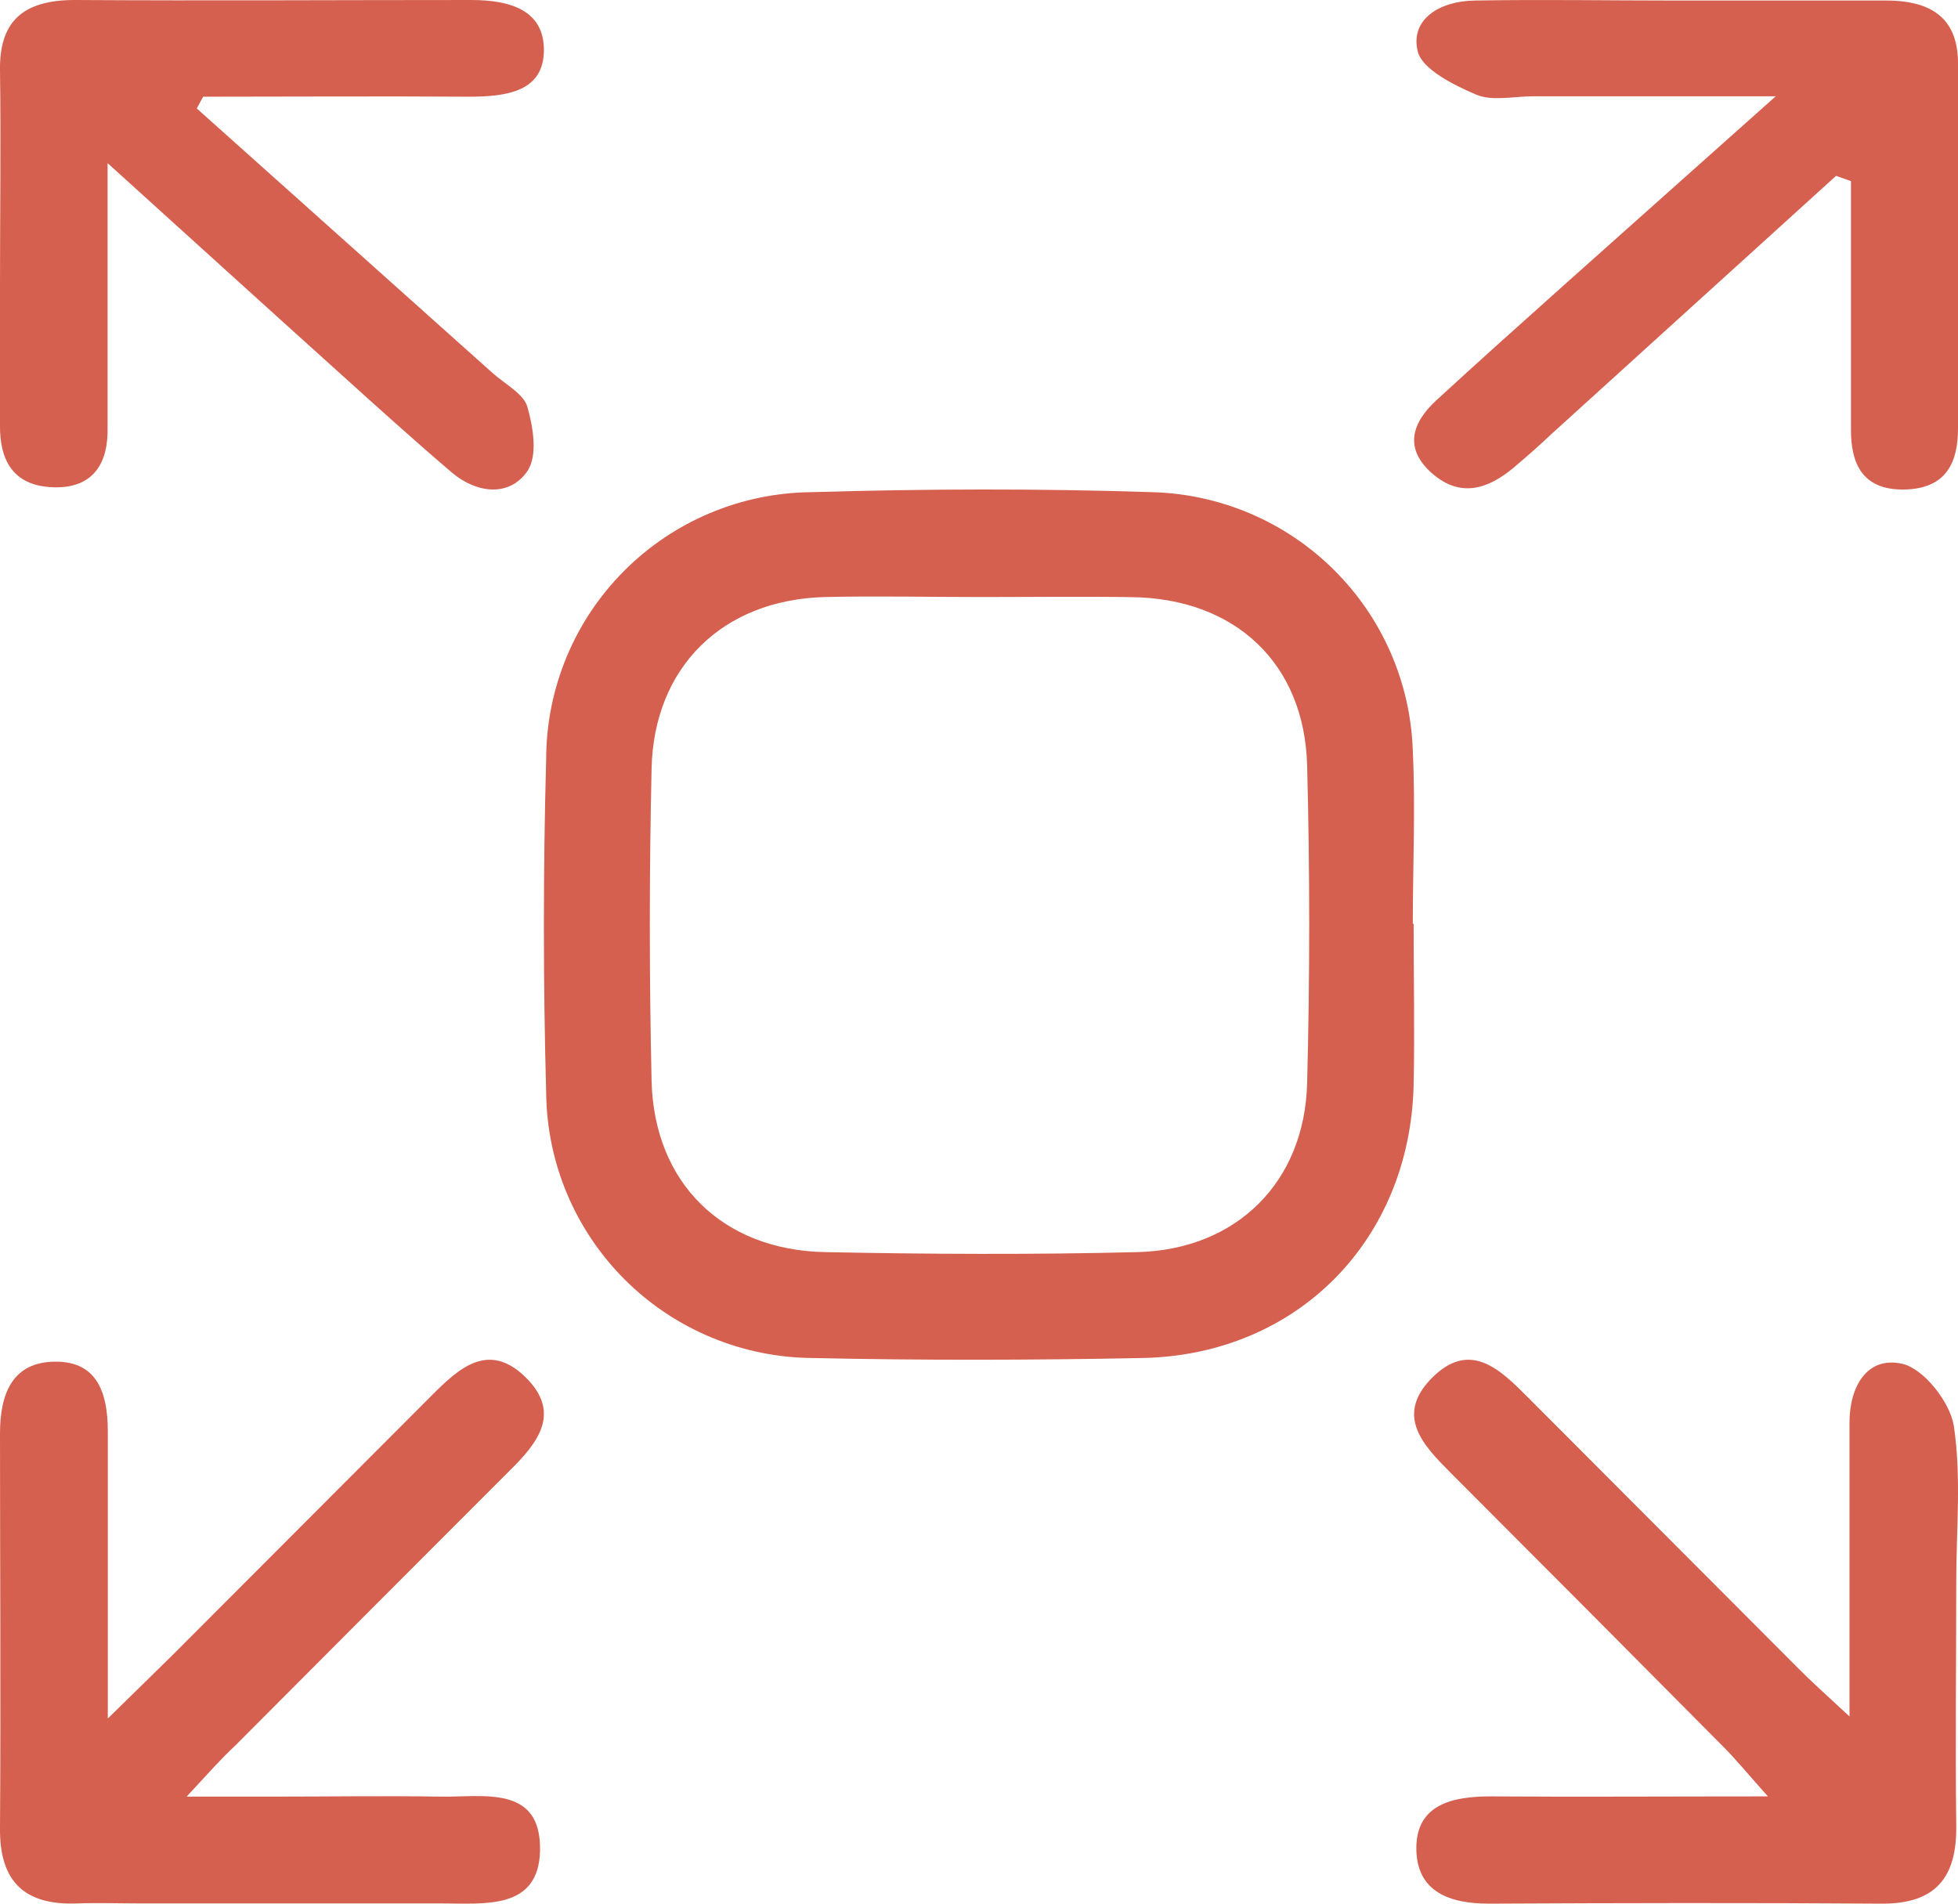 <svg width="36" height="35" viewBox="0 0 36 35" fill="none" xmlns="http://www.w3.org/2000/svg">
<path d="M25.991 16.983C25.991 17.975 26.012 18.966 25.991 19.955C25.921 22.807 23.848 24.911 21.007 24.968C18.985 25.008 16.959 25.013 14.944 24.968C13.652 24.96 12.414 24.446 11.497 23.536C10.58 22.626 10.057 21.393 10.042 20.102C9.986 18.052 9.986 15.999 10.042 13.943C10.047 12.652 10.56 11.415 11.472 10.499C12.384 9.583 13.62 9.062 14.914 9.049C17.004 8.987 19.099 8.98 21.19 9.049C22.444 9.084 23.638 9.595 24.527 10.479C25.417 11.362 25.935 12.551 25.976 13.803C26.026 14.861 25.976 15.926 25.976 16.988L25.991 16.983ZM18.038 10.977C17.085 10.977 16.118 10.955 15.161 10.977C13.29 11.029 12.023 12.258 11.98 14.131C11.937 16.044 11.937 17.957 11.98 19.872C12.025 21.745 13.28 22.983 15.166 23.021C17.052 23.059 19 23.069 20.916 23.021C22.738 22.974 23.986 21.733 24.033 19.917C24.084 17.968 24.084 16.018 24.033 14.069C23.981 12.187 22.702 11.003 20.809 10.979C19.883 10.965 18.959 10.977 18.038 10.977Z" fill="#D5604F"/>
<path d="M33.758 3.233L28.511 7.993C28.287 8.207 28.061 8.402 27.829 8.599C27.352 8.997 26.847 9.156 26.329 8.702C25.812 8.248 25.955 7.776 26.41 7.359C27.18 6.65 27.963 5.951 28.743 5.253C29.964 4.161 31.19 3.073 32.649 1.77H28.197C27.841 1.77 27.433 1.865 27.142 1.74C26.723 1.562 26.148 1.273 26.067 0.946C25.924 0.367 26.453 0.02 27.111 0.01C28.354 -0.012 29.599 0.01 30.844 0.01C32.089 0.01 33.403 0.01 34.684 0.01C35.559 0.01 36.002 0.376 36 1.17C36 3.407 36 5.642 36 7.875C36 8.479 35.804 8.982 35.02 9C34.235 9.017 34.032 8.513 34.032 7.905V3.33L33.758 3.233Z" fill="#D5604F"/>
<path d="M3.618 1.994C5.431 3.614 7.242 5.234 9.053 6.855C9.28 7.059 9.627 7.239 9.696 7.479C9.804 7.858 9.89 8.374 9.696 8.663C9.362 9.145 8.761 9.07 8.309 8.689C7.556 8.046 6.834 7.391 6.107 6.735C4.809 5.566 3.518 4.392 1.978 2.999V6.808C1.978 7.159 1.978 7.511 1.978 7.862C1.992 8.487 1.739 8.984 0.978 8.959C0.218 8.933 -0.007 8.434 0 7.811C0 6.954 0 6.097 0 5.225C0 3.916 0.019 2.607 0 1.298C-0.014 0.426 0.388 -0.006 1.392 7.05361e-05C3.817 0.015 6.239 7.05361e-05 8.663 7.05361e-05C9.393 7.05361e-05 10.002 0.195 10 0.921C10 1.68 9.323 1.778 8.623 1.778C6.994 1.767 5.366 1.778 3.735 1.778L3.618 1.994Z" fill="#D5604F"/>
<path d="M3.431 33.032H5.006C6.034 33.032 7.062 33.016 8.099 33.032C8.879 33.047 9.957 32.806 9.929 34.031C9.902 35.117 8.913 34.996 8.132 34.996C6.286 34.996 4.441 34.996 2.598 34.996C2.208 34.996 1.818 34.982 1.428 34.996C0.455 35.036 -0.012 34.6 0 33.604C0.017 31.188 0 28.774 0 26.358C0 25.629 0.224 25.033 1.03 25.035C1.799 25.035 1.982 25.634 1.982 26.31C1.982 27.978 1.982 29.625 1.982 31.596C2.525 31.062 2.865 30.735 3.198 30.404C4.784 28.816 6.364 27.233 7.937 25.657C8.437 25.155 8.979 24.659 9.655 25.314C10.331 25.97 9.893 26.525 9.372 27.037C7.691 28.718 6.011 30.401 4.333 32.086C4.066 32.334 3.843 32.589 3.431 33.032Z" fill="#D5604F"/>
<path d="M34.005 31.558V27.328C34.005 26.937 34.005 26.546 34.005 26.155C34.005 25.484 34.335 24.931 34.973 25.074C35.365 25.16 35.849 25.772 35.922 26.208C36.065 27.144 35.968 28.114 35.968 29.078C35.968 30.569 35.949 32.06 35.968 33.552C35.984 34.519 35.59 35.007 34.591 35C32.184 34.983 29.777 34.988 27.373 35C26.661 35 26.041 34.788 26.041 33.98C26.041 33.173 26.709 33.028 27.404 33.028C29.023 33.039 30.639 33.028 32.505 33.028C32.132 32.611 31.925 32.356 31.695 32.125C30.023 30.438 28.347 28.755 26.668 27.075C26.174 26.579 25.652 26.039 26.307 25.355C27.019 24.619 27.577 25.174 28.097 25.696L33.055 30.665C33.293 30.908 33.551 31.136 34.005 31.558Z" fill="#D5604F"/>
</svg>
